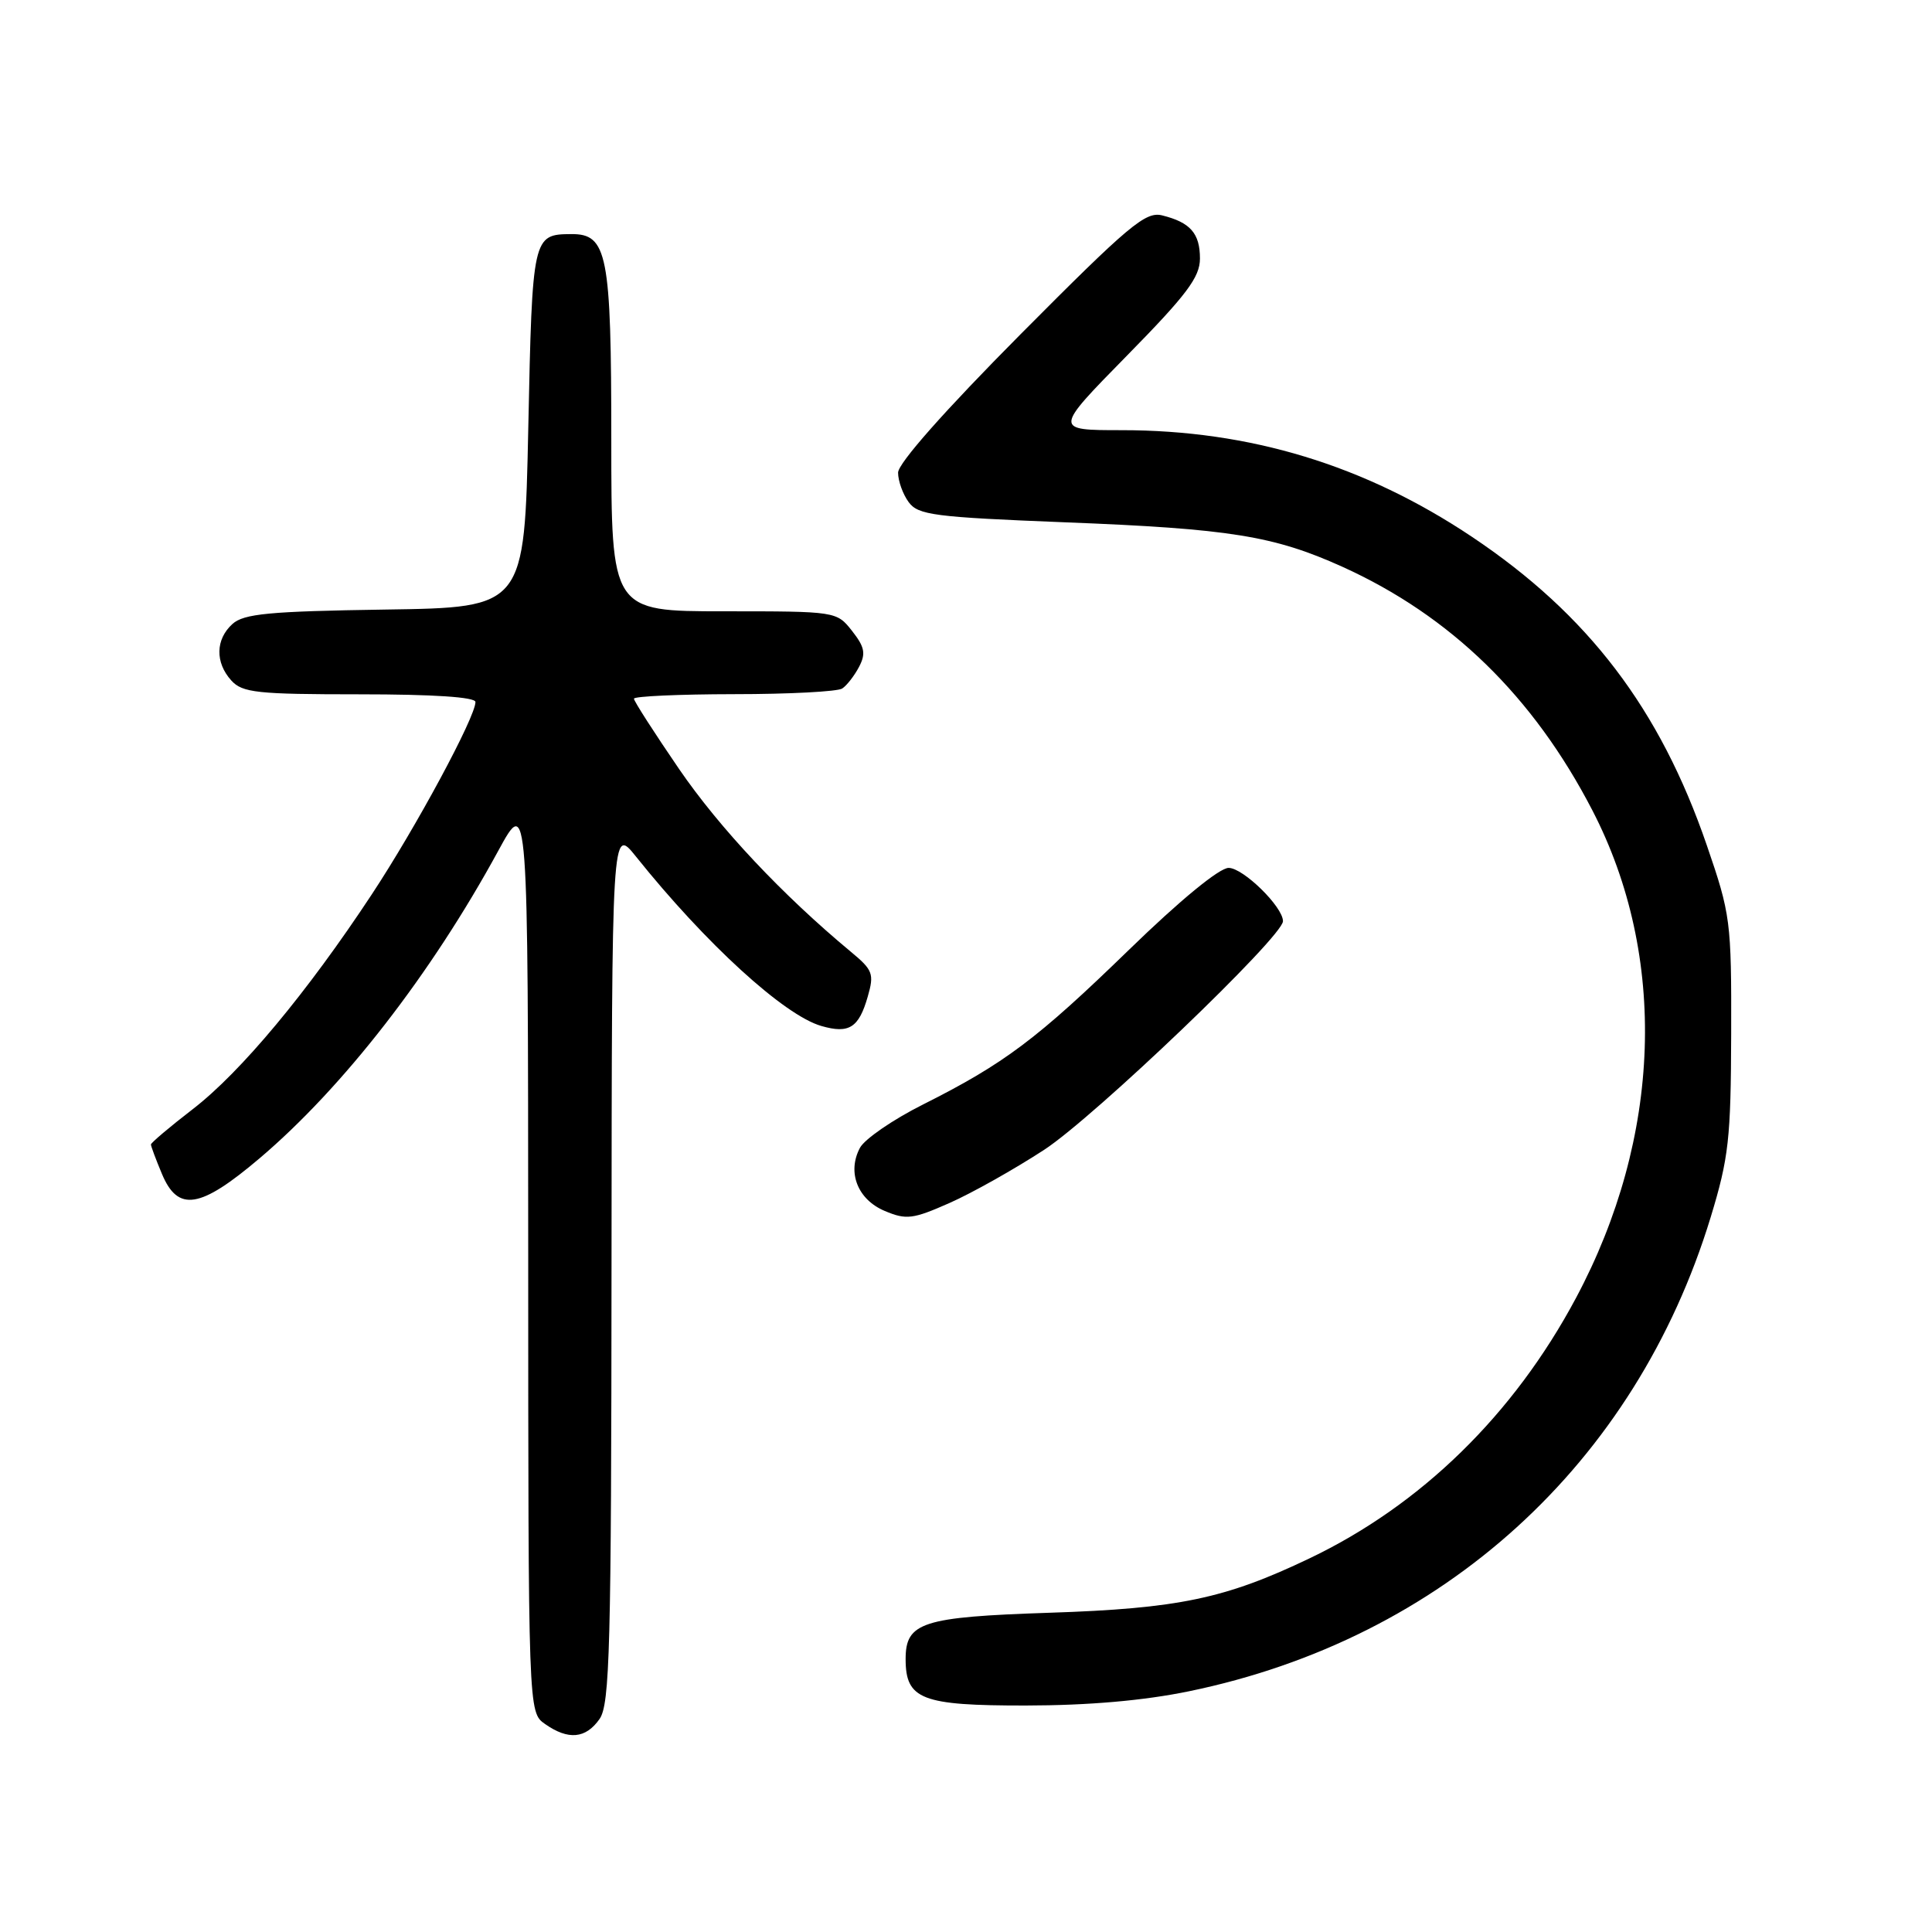 <?xml version="1.0" encoding="UTF-8" standalone="no"?>
<!DOCTYPE svg PUBLIC "-//W3C//DTD SVG 1.1//EN" "http://www.w3.org/Graphics/SVG/1.1/DTD/svg11.dtd" >
<svg xmlns="http://www.w3.org/2000/svg" xmlns:xlink="http://www.w3.org/1999/xlink" version="1.1" viewBox="0 0 256 256">
 <g >
 <path fill="currentColor"
d=" M 79.44 227.78 C 80.81 225.83 81.00 218.39 81.03 167.53 C 81.07 109.50 81.07 109.50 84.27 113.50 C 93.51 125.04 103.91 134.54 108.84 135.95 C 112.51 137.01 113.80 136.18 114.98 132.06 C 115.85 129.04 115.66 128.53 112.76 126.13 C 103.67 118.58 95.35 109.73 89.99 101.91 C 86.70 97.10 84.00 92.90 84.00 92.58 C 84.00 92.26 89.96 91.99 97.25 91.98 C 104.54 91.98 111.00 91.64 111.60 91.23 C 112.21 90.83 113.21 89.54 113.83 88.36 C 114.75 86.60 114.58 85.74 112.91 83.61 C 110.86 81.01 110.82 81.00 95.93 81.00 C 81.00 81.00 81.00 81.00 81.00 58.22 C 81.00 33.65 80.48 30.98 75.69 31.02 C 70.58 31.05 70.53 31.27 70.00 56.71 C 69.50 80.50 69.50 80.50 51.05 80.77 C 35.66 81.00 32.31 81.32 30.80 82.68 C 28.55 84.72 28.49 87.78 30.65 90.17 C 32.12 91.79 34.06 92.00 47.65 92.00 C 57.44 92.00 63.00 92.37 63.00 93.02 C 63.00 95.01 55.13 109.62 49.27 118.50 C 40.69 131.52 31.90 142.07 25.54 146.97 C 22.49 149.32 20.00 151.43 20.00 151.65 C 20.00 151.88 20.65 153.62 21.45 155.53 C 23.58 160.64 26.51 160.17 34.41 153.47 C 45.47 144.08 57.13 129.07 66.03 112.72 C 69.97 105.50 69.97 105.50 69.99 166.19 C 70.00 226.89 70.00 226.89 72.22 228.44 C 75.30 230.60 77.61 230.39 79.44 227.78 Z  M 157.56 224.10 C 191.20 217.16 216.69 194.00 226.67 161.30 C 229.07 153.41 229.35 150.90 229.39 137.00 C 229.43 122.06 229.31 121.16 226.16 112.00 C 219.95 93.92 210.44 81.43 195.04 71.13 C 180.83 61.63 165.63 57.00 148.63 57.00 C 139.63 57.00 139.63 57.00 149.31 47.14 C 157.24 39.07 159.00 36.73 159.00 34.26 C 159.00 30.92 157.73 29.47 153.99 28.54 C 151.79 27.99 149.59 29.84 135.25 44.27 C 125.17 54.42 119.00 61.39 119.00 62.63 C 119.00 63.72 119.63 65.48 120.40 66.53 C 121.66 68.25 123.75 68.52 141.15 69.21 C 162.97 70.06 168.78 71.00 177.85 75.09 C 192.20 81.58 203.19 92.28 211.00 107.38 C 221.01 126.72 220.20 150.70 208.82 172.00 C 200.57 187.45 188.31 199.43 173.50 206.50 C 162.33 211.84 156.13 213.14 139.00 213.70 C 122.19 214.26 120.00 214.97 120.00 219.83 C 120.00 225.19 122.11 226.00 135.90 225.99 C 144.26 225.98 151.55 225.34 157.56 224.10 Z  M 138.35 152.36 C 145.02 148.01 170.00 124.10 170.00 122.06 C 170.00 120.16 164.73 115.00 162.80 115.00 C 161.57 115.00 156.36 119.28 149.63 125.82 C 137.43 137.67 133.11 140.92 122.29 146.36 C 118.32 148.35 114.57 150.93 113.95 152.09 C 112.22 155.33 113.64 158.95 117.24 160.46 C 120.09 161.66 120.96 161.55 125.80 159.41 C 128.77 158.10 134.41 154.93 138.35 152.36 Z "/>
</g>
</svg>